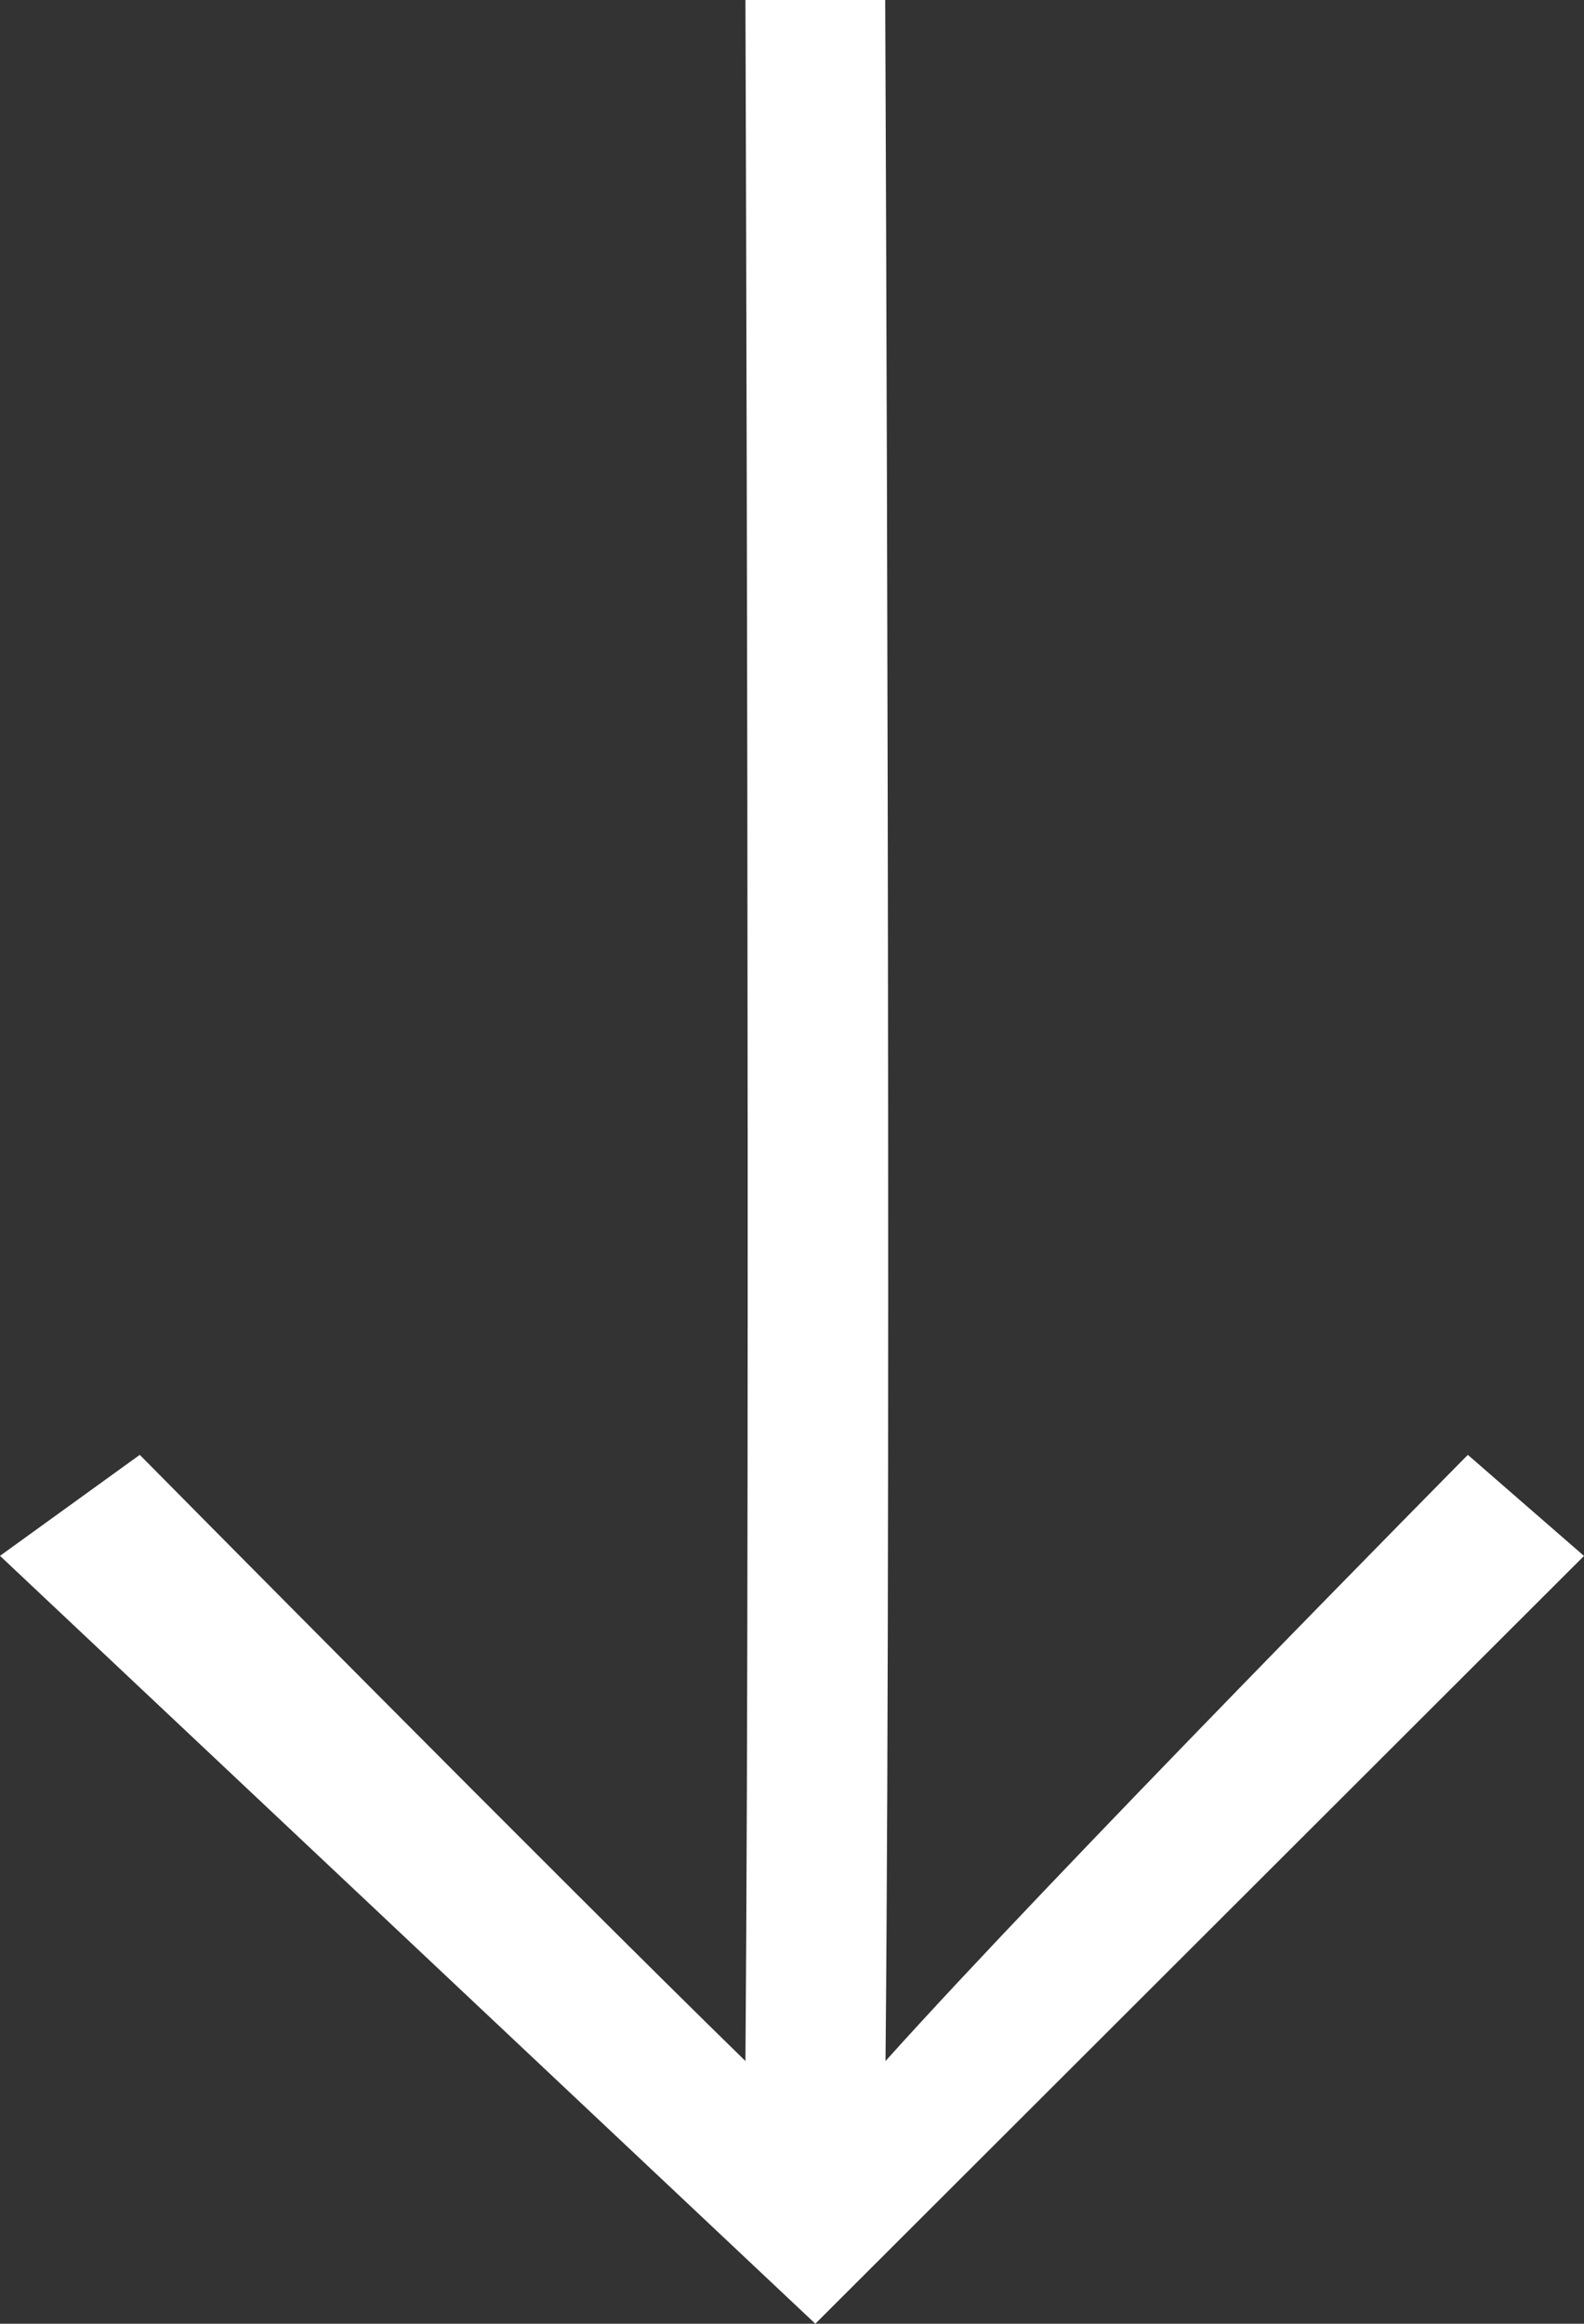 <svg xmlns="http://www.w3.org/2000/svg" width="16.364" height="24" viewBox="0 0 16.364 24"><rect x="0" y="0" width="16.364" height="24" fill="#333333" stroke="none"/><path d="M16.07,0,15.026,1.2s4.383,4.332,6.261,6.016C14.7,7.152,0,7.219,0,7.219V8.663s14.7-.052,21.287,0c-1.878,1.925-6.261,6.257-6.261,6.257l1.043,1.444L24,7.941Z" transform="translate(16.364) rotate(90)" fill="#fff"/></svg>